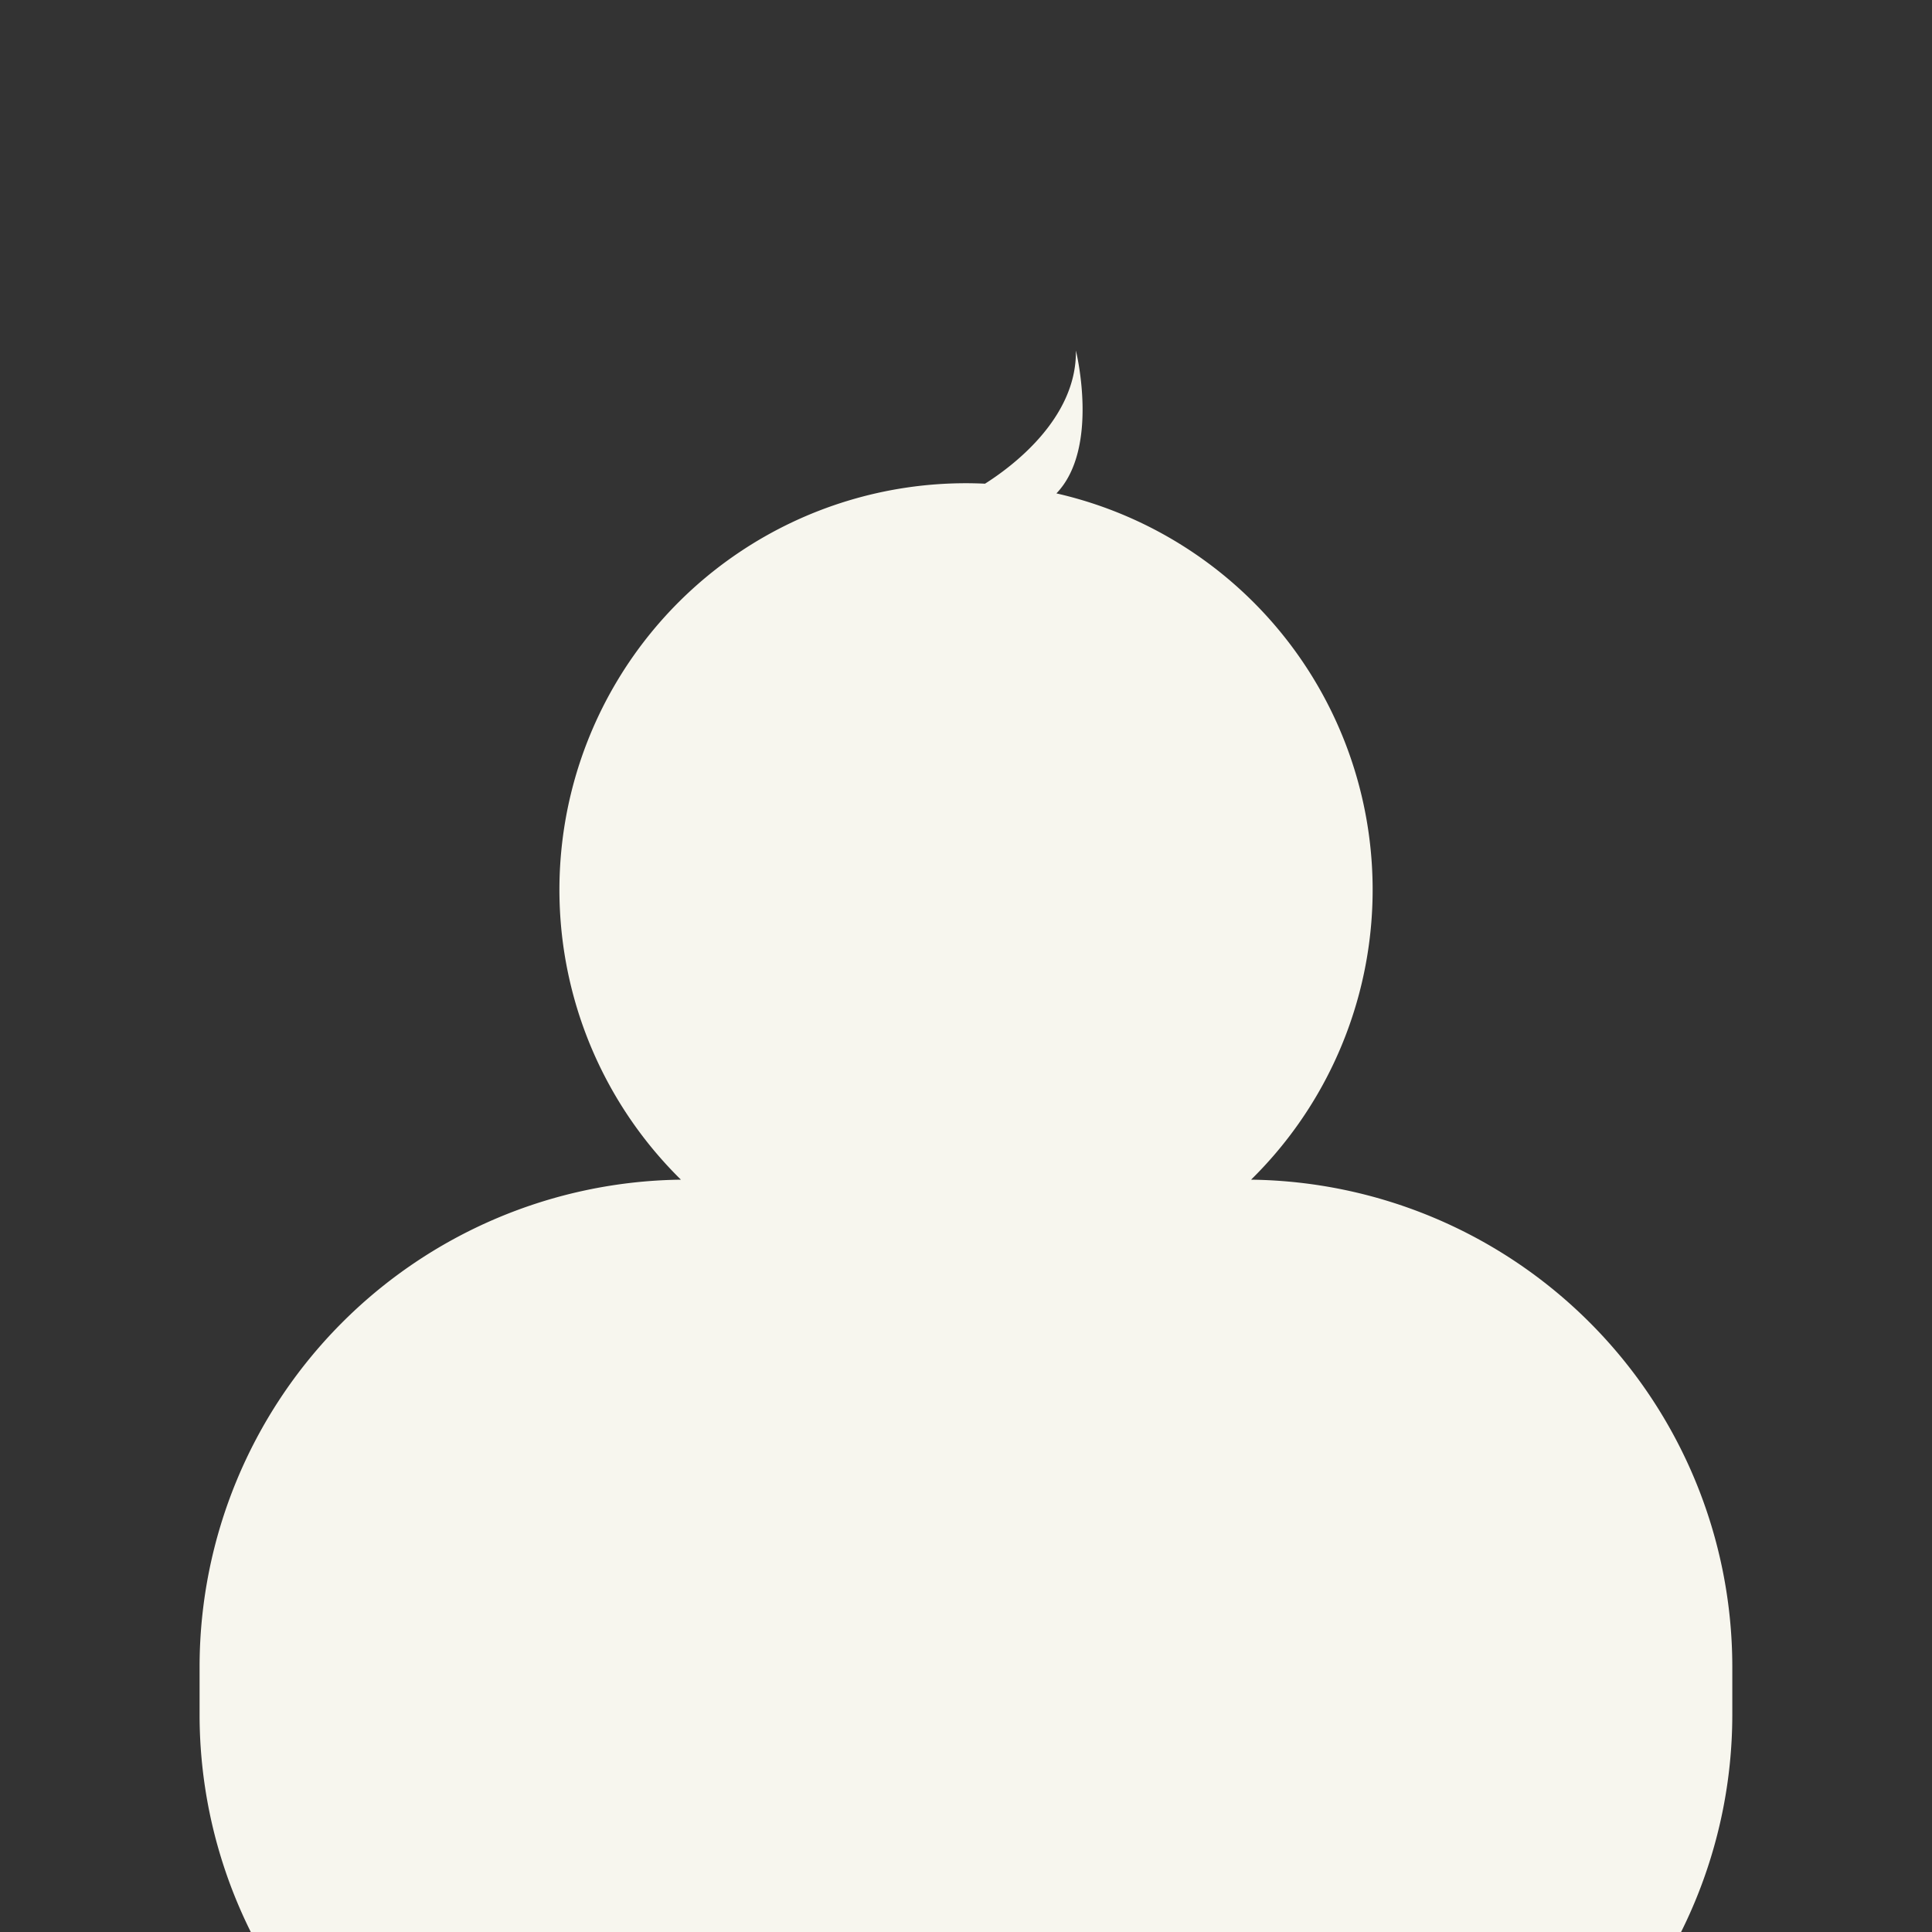 <svg id="圖層_1" data-name="圖層 1" xmlns="http://www.w3.org/2000/svg" viewBox="0 0 340.16 340.16"><rect x="0" y="0" width="340.16" height="340.16" fill="#333333" stroke="none"/><defs><style>.cls-1{fill:#f7f6ee;}</style></defs><title>a</title><path class="cls-1" d="M220.27,207.7A71.57,71.57,0,0,0,186,86.87c7.69-8,3.43-25.15,3.43-25.15.18,12.09-11.52,20.61-16,23.44-1.1-.05-2.2-.08-3.32-.08A71.58,71.58,0,0,0,119.89,207.7a85.8,85.8,0,0,0-84.75,85.53v8.89a85.8,85.8,0,0,0,85.55,85.55h98.77A85.8,85.8,0,0,0,305,302.13v-8.89A85.8,85.8,0,0,0,220.27,207.7Z"/></svg>